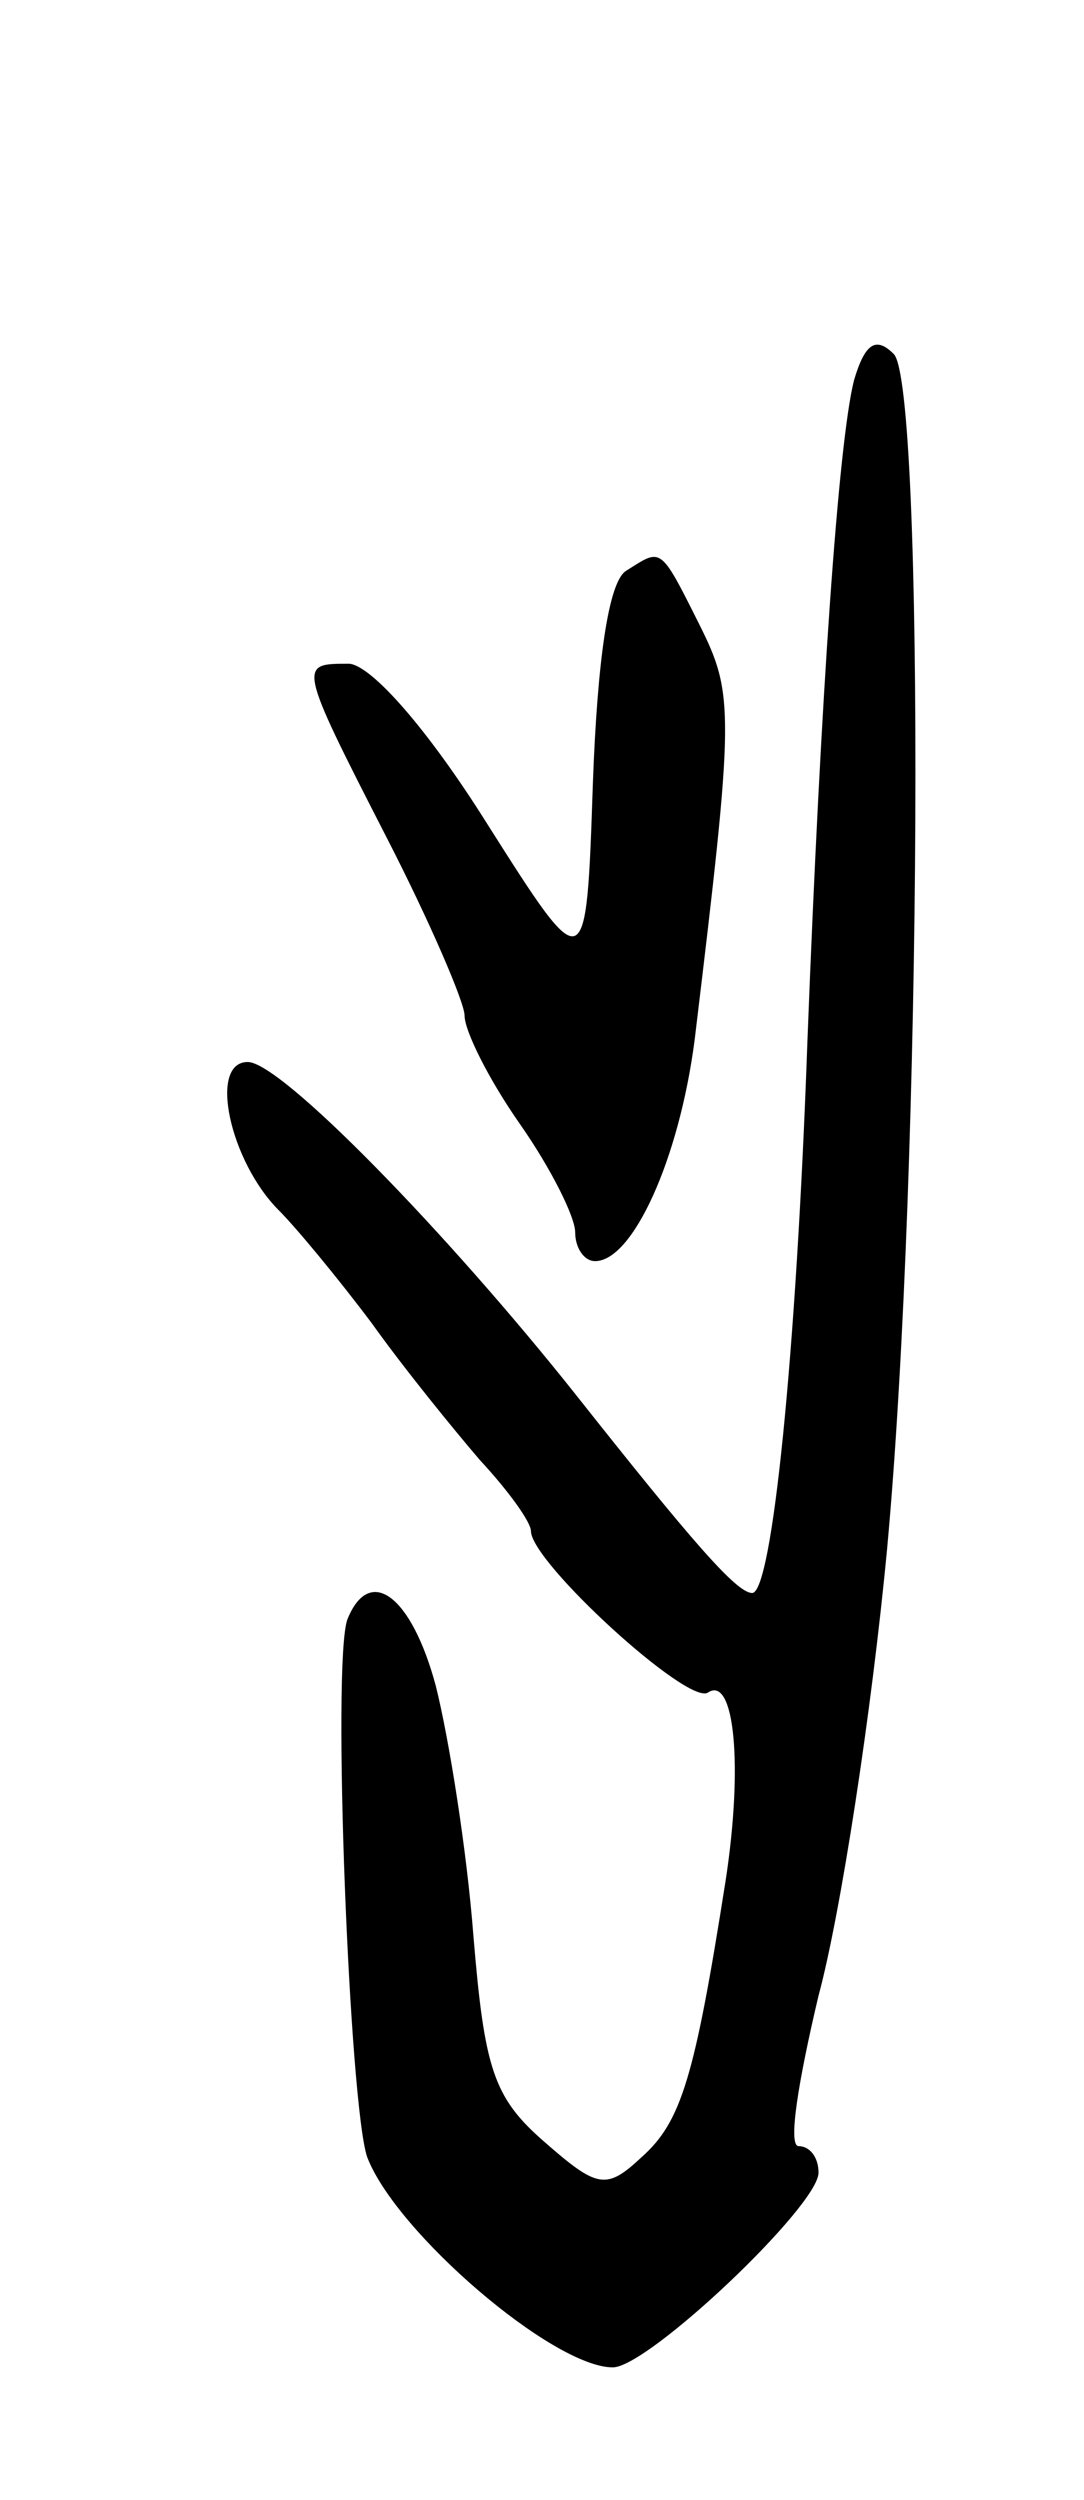 <svg version="1.0" xmlns="http://www.w3.org/2000/svg"
 width="49pt" height="113pt" viewBox="0 0 49 113"
 preserveAspectRatio="xMidYMid meet">
<g transform="translate(0,113) scale(0.1,-0.1)"
fill="#000000" stroke="none">
<path d="M386 958 c-7 -28 -15 -142 -21 -298 -5 -142 -16 -250 -25 -250 -7 0
-27 23 -80 90 -58 73 -133 150 -148 150 -18 0 -8 -45 14 -67 8 -8 27 -31 42
-51 15 -21 37 -48 49 -62 13 -14 23 -28 23 -32 0 -14 71 -79 80 -73 12 8 16
-33 8 -85 -14 -89 -20 -109 -38 -125 -16 -15 -20 -14 -44 7 -23 20 -27 33 -32
93 -3 39 -11 89 -17 113 -11 41 -30 55 -40 30 -7 -20 1 -220 9 -243 13 -34 84
-95 111 -95 16 0 93 73 93 88 0 7 -4 12 -9 12 -5 0 0 30 9 68 10 37 24 128 31
202 16 173 17 526 3 540 -8 8 -13 5 -18 -12z"/>
<path d="M283 872 c-8 -5 -13 -41 -15 -96 -3 -89 -3 -89 -48 -18 -27 43 -52
71 -62 72 -23 0 -24 1 17 -79 19 -37 35 -74 35 -80 0 -7 11 -29 25 -49 14 -20
25 -42 25 -49 0 -7 4 -13 9 -13 17 0 38 46 45 100 18 149 18 156 2 188 -18 36
-17 34 -33 24z"/>
</g>
</svg>
